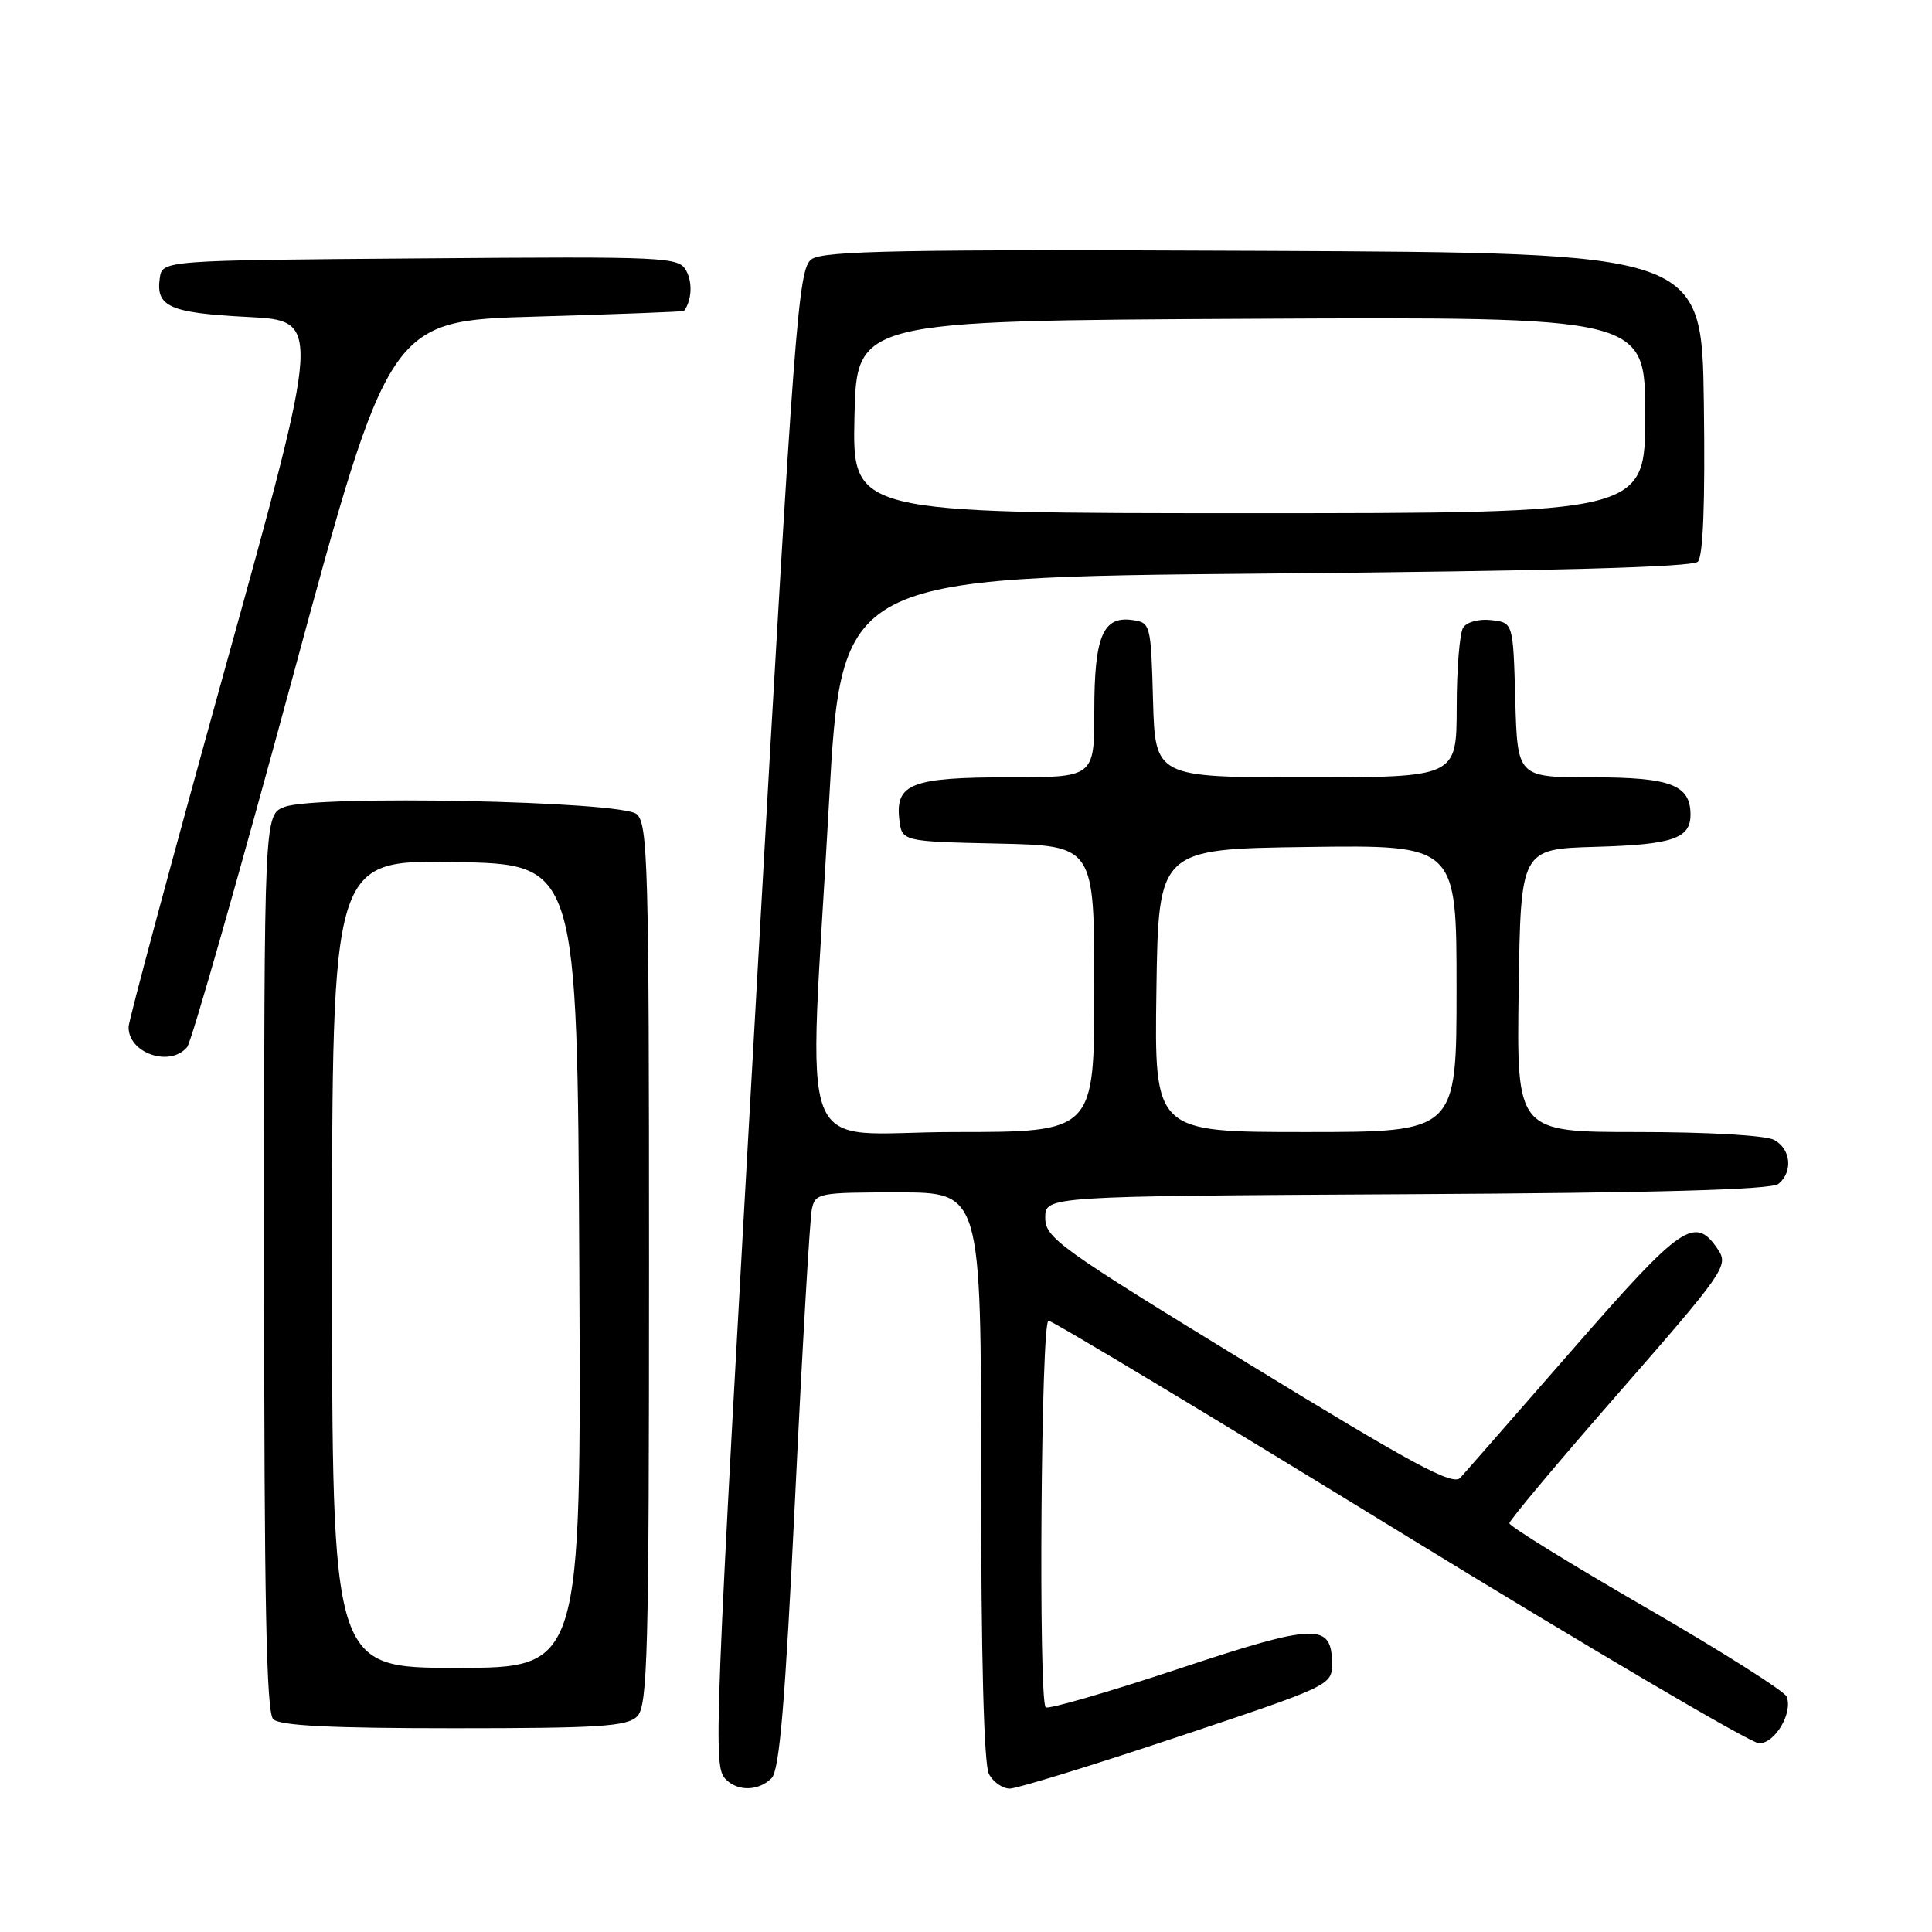 <?xml version="1.0" encoding="UTF-8" standalone="no"?>
<!DOCTYPE svg PUBLIC "-//W3C//DTD SVG 1.1//EN" "http://www.w3.org/Graphics/SVG/1.1/DTD/svg11.dtd" >
<svg xmlns="http://www.w3.org/2000/svg" xmlns:xlink="http://www.w3.org/1999/xlink" version="1.1" viewBox="0 0 256 256">
 <g >
 <path fill="currentColor"
d=" M 102.24 235.62 C 103.29 234.56 104.03 225.72 105.36 198.37 C 106.31 178.64 107.31 161.49 107.57 160.25 C 108.02 158.08 108.44 158.00 119.02 158.00 C 130.00 158.00 130.00 158.00 130.00 195.57 C 130.00 219.55 130.37 233.83 131.04 235.07 C 131.60 236.13 132.85 237.00 133.80 237.00 C 134.76 237.00 144.75 233.92 156.02 230.16 C 176.17 223.44 176.50 223.28 176.50 220.52 C 176.50 214.99 174.45 215.05 156.07 221.16 C 146.75 224.25 138.87 226.53 138.56 226.23 C 137.58 225.24 137.94 175.00 138.93 175.00 C 139.44 175.00 160.40 187.60 185.50 203.00 C 210.60 218.40 232.02 231.00 233.09 231.00 C 235.21 231.00 237.59 226.96 236.74 224.81 C 236.45 224.09 228.07 218.78 218.11 213.02 C 208.15 207.26 200.00 202.23 200.00 201.84 C 200.00 201.45 206.55 193.64 214.56 184.48 C 228.36 168.69 229.05 167.71 227.70 165.66 C 224.61 160.99 222.95 162.12 208.48 178.70 C 200.89 187.39 194.15 195.10 193.49 195.82 C 192.51 196.90 187.24 194.06 165.39 180.68 C 140.30 165.33 138.50 164.03 138.50 161.36 C 138.50 158.50 138.50 158.50 186.41 158.24 C 219.76 158.06 234.73 157.64 235.66 156.87 C 237.61 155.25 237.30 152.23 235.07 151.04 C 233.96 150.44 226.22 150.00 217.04 150.00 C 200.96 150.00 200.96 150.00 201.23 131.25 C 201.50 112.50 201.50 112.50 211.44 112.21 C 221.63 111.92 224.00 111.11 224.00 107.95 C 224.00 103.99 221.38 103.00 210.96 103.00 C 201.07 103.00 201.07 103.00 200.78 92.75 C 200.50 82.50 200.50 82.50 197.61 82.17 C 195.97 81.98 194.35 82.41 193.87 83.17 C 193.41 83.90 193.02 88.66 193.02 93.75 C 193.00 103.00 193.00 103.00 173.03 103.00 C 153.07 103.00 153.07 103.00 152.78 92.75 C 152.51 82.73 152.44 82.49 150.06 82.16 C 146.14 81.60 145.00 84.32 145.00 94.19 C 145.00 103.00 145.00 103.00 133.69 103.00 C 120.83 103.00 118.63 103.84 119.16 108.55 C 119.50 111.50 119.50 111.50 132.25 111.78 C 145.00 112.06 145.00 112.06 145.00 131.03 C 145.00 150.00 145.00 150.00 126.50 150.00 C 105.01 150.00 107.12 155.50 109.84 106.50 C 111.50 76.50 111.50 76.50 167.70 76.00 C 205.70 75.66 224.25 75.15 224.97 74.43 C 225.68 73.72 225.95 66.61 225.77 53.43 C 225.50 33.50 225.50 33.50 167.45 33.24 C 119.46 33.03 109.08 33.22 107.52 34.36 C 105.77 35.64 105.27 42.29 100.36 129.12 C 94.55 231.73 94.46 234.06 96.20 235.80 C 97.80 237.40 100.54 237.32 102.24 235.62 Z  M 84.43 227.43 C 85.82 226.04 86.00 219.22 86.00 167.55 C 86.00 114.57 85.85 109.12 84.35 107.87 C 82.26 106.14 41.93 105.32 37.71 106.92 C 35.00 107.95 35.00 107.95 35.00 167.28 C 35.00 212.08 35.29 226.89 36.20 227.80 C 37.06 228.66 43.78 229.00 60.13 229.00 C 79.46 229.00 83.09 228.76 84.43 227.43 Z  M 24.80 138.74 C 25.37 138.05 31.63 116.11 38.71 89.99 C 51.57 42.50 51.57 42.50 71.04 41.95 C 81.74 41.64 90.56 41.30 90.64 41.20 C 91.65 39.82 91.79 37.47 90.95 35.91 C 89.95 34.04 88.69 33.98 55.71 34.24 C 21.50 34.50 21.50 34.50 21.17 36.87 C 20.63 40.65 22.49 41.47 32.85 42.00 C 42.60 42.50 42.60 42.50 29.84 88.50 C 22.82 113.80 17.06 135.20 17.04 136.05 C 16.95 139.54 22.53 141.47 24.80 138.74 Z  M 153.23 131.25 C 153.50 112.50 153.50 112.50 173.25 112.23 C 193.00 111.96 193.00 111.96 193.00 130.98 C 193.00 150.00 193.00 150.00 172.98 150.00 C 152.96 150.00 152.96 150.00 153.23 131.25 Z  M 113.22 55.25 C 113.50 42.50 113.50 42.50 165.75 42.24 C 218.00 41.98 218.00 41.98 218.00 54.99 C 218.00 68.00 218.00 68.00 165.47 68.00 C 112.94 68.00 112.94 68.00 113.22 55.25 Z  M 44.00 167.48 C 44.00 113.95 44.00 113.95 60.25 114.23 C 76.50 114.50 76.50 114.50 76.76 167.75 C 77.02 221.00 77.02 221.00 60.51 221.00 C 44.00 221.00 44.00 221.00 44.00 167.48 Z "/>
</g>
</svg>